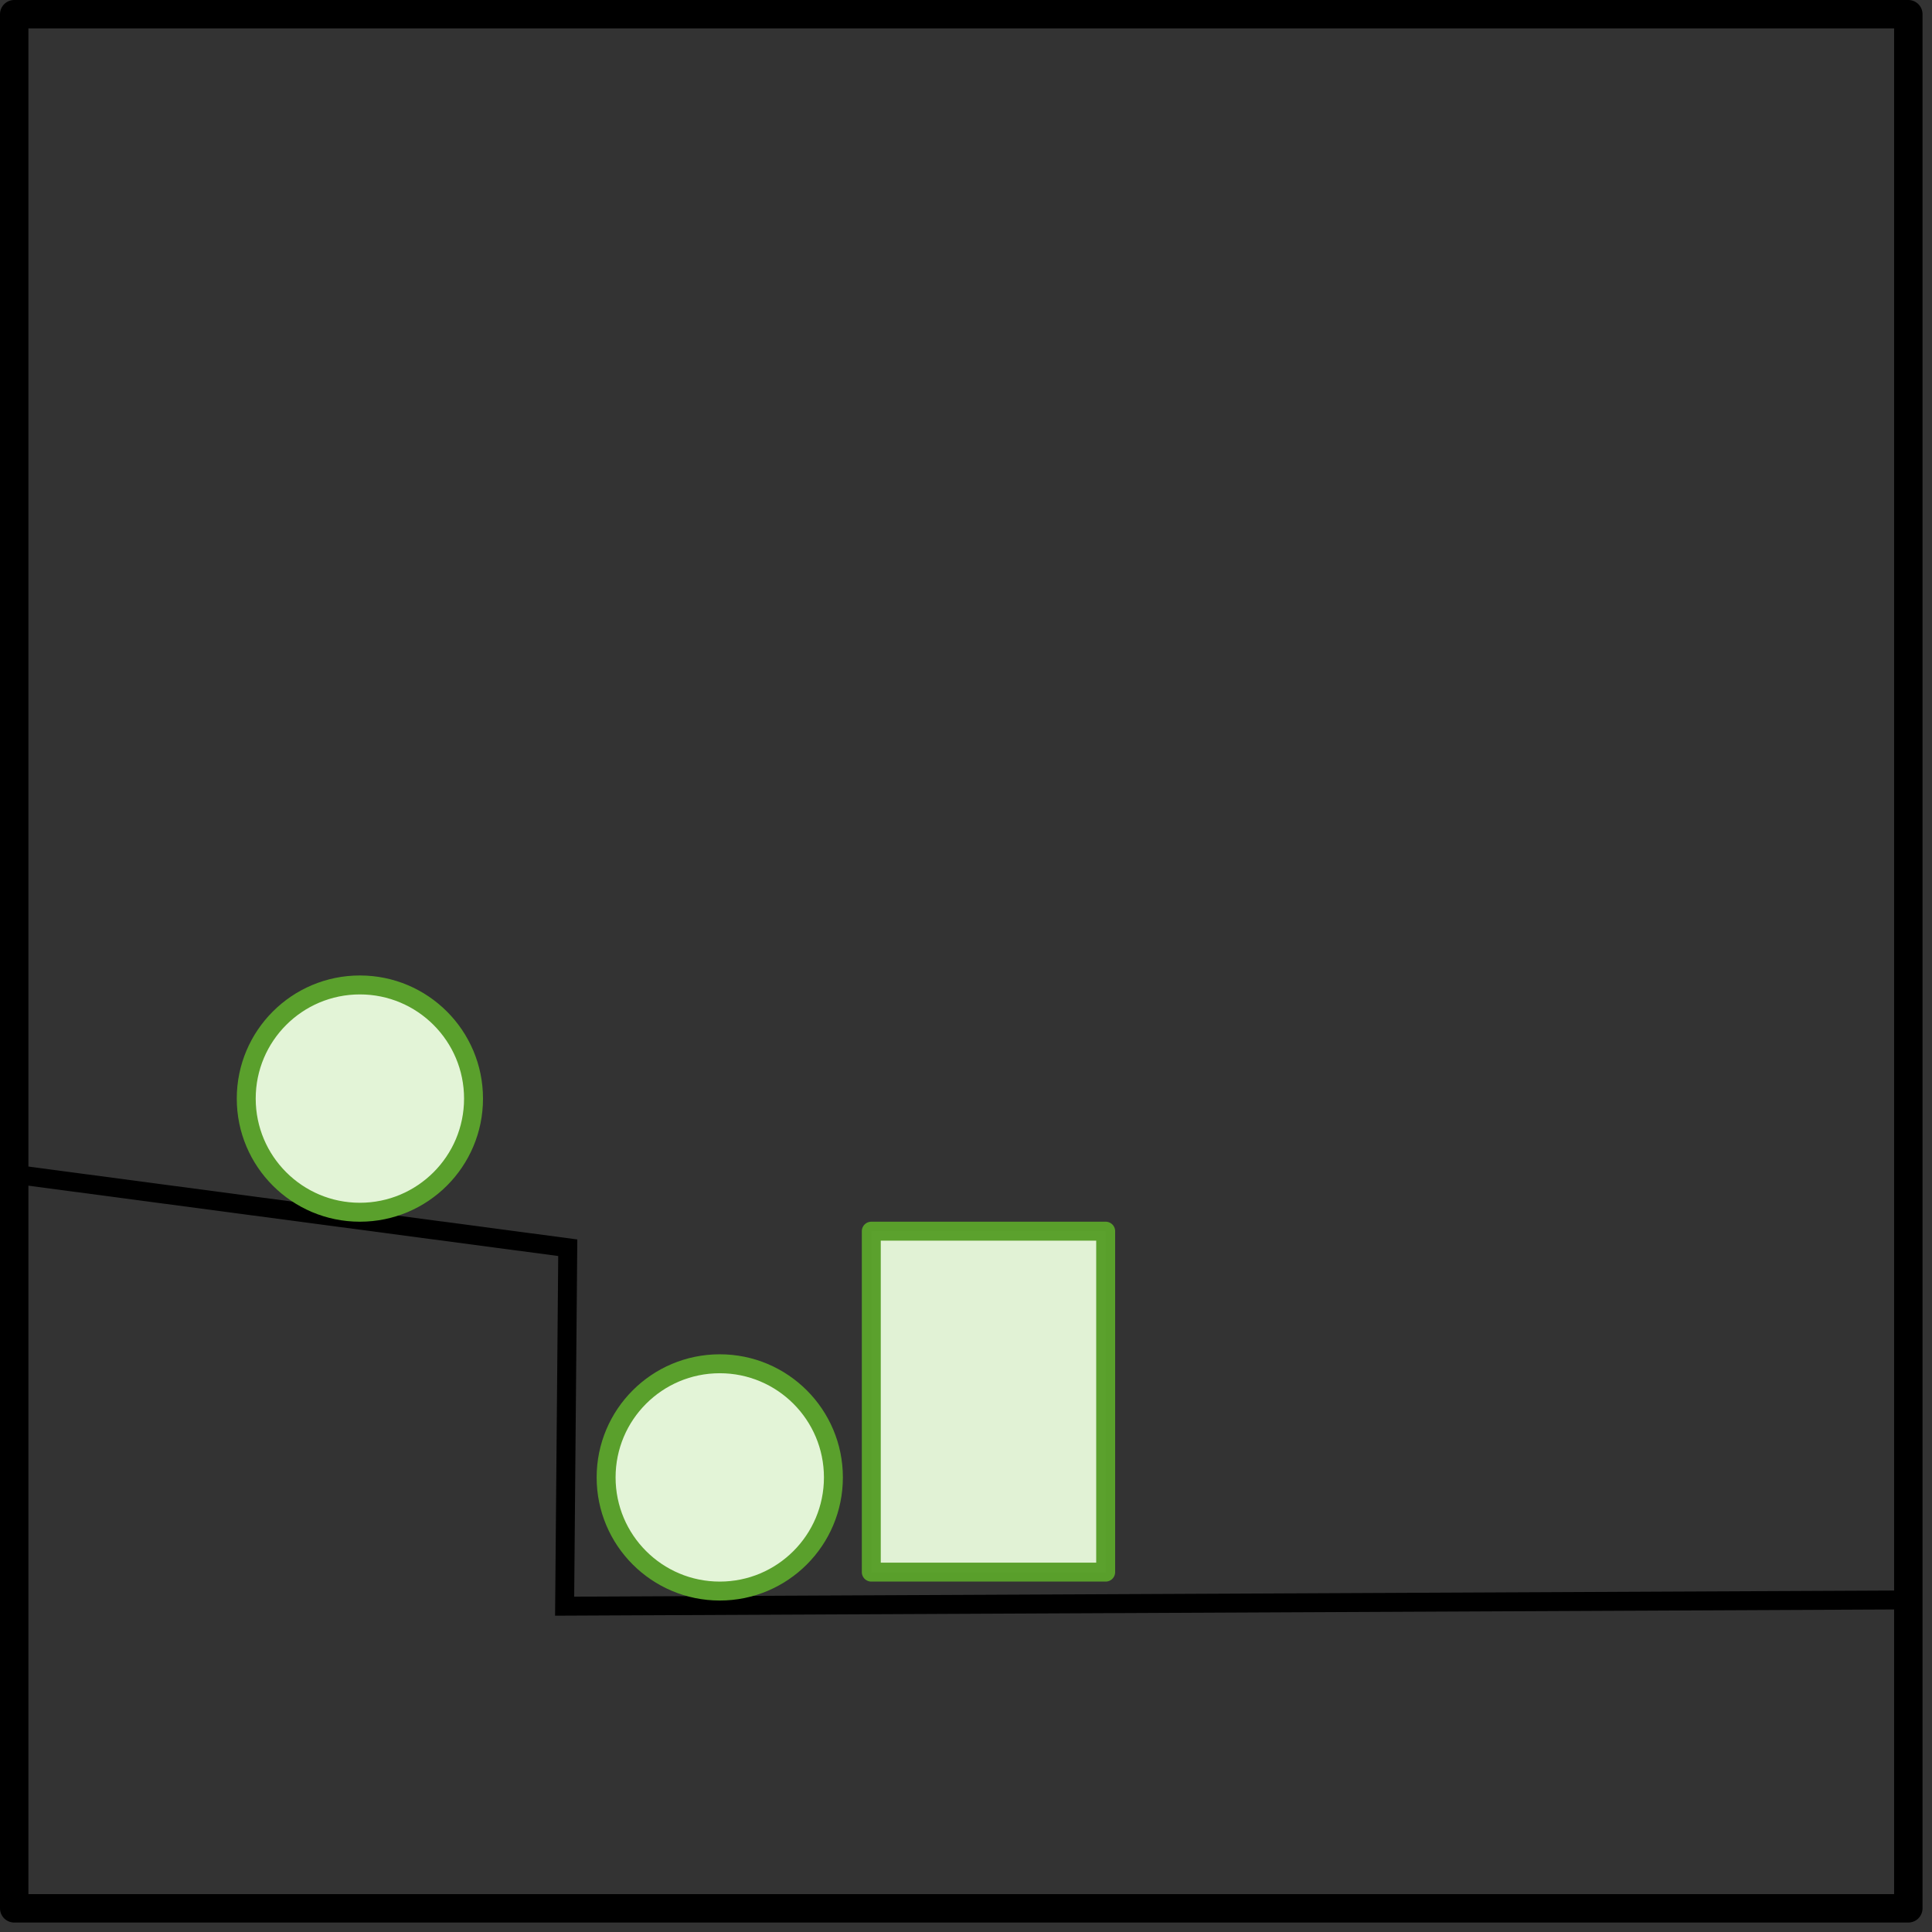 <?xml version="1.0" encoding="UTF-8"?>
<svg width="102px" height="102px" viewBox="0 0 102 102" version="1.1" xmlns="http://www.w3.org/2000/svg" xmlns:xlink="http://www.w3.org/1999/xlink">
    <rect x="0" y="0" width="102" height="102" fill="#333333" stroke="none"/>
    <!-- Generator: Sketch 59.1 (86144) - https://sketch.com -->
    <title>2-2</title>
    <desc>Created with Sketch.</desc>
    <g id="Similar" stroke="none" stroke-width="1" fill="none" fill-rule="evenodd">
        <g id="2-2">
            <rect id="rect4046" stroke="#000000" stroke-width="1.5" stroke-linecap="square" stroke-linejoin="round" x="0.75" y="0.75" width="100" height="100"></rect>
            <polyline id="path4048" stroke="#000000" points="1.079 62.038 29.975 65.874 29.81 84.798 100.651 84.469"></polyline>
            <rect id="rect12804" stroke="#5AA02C" fill="#E3F4D7" fill-rule="nonzero" opacity="0.99" stroke-linecap="round" stroke-linejoin="round" x="46" y="65" width="12.374" height="18"></rect>
            <circle id="Oval-Copy-12" stroke="#5AA02C" fill="#E3F4D7" cx="38" cy="78" r="6"></circle>
            <circle id="Oval-Copy-11" stroke="#5AA02C" fill="#E3F4D7" cx="19" cy="58" r="6"></circle>
        </g>
    </g>
</svg>